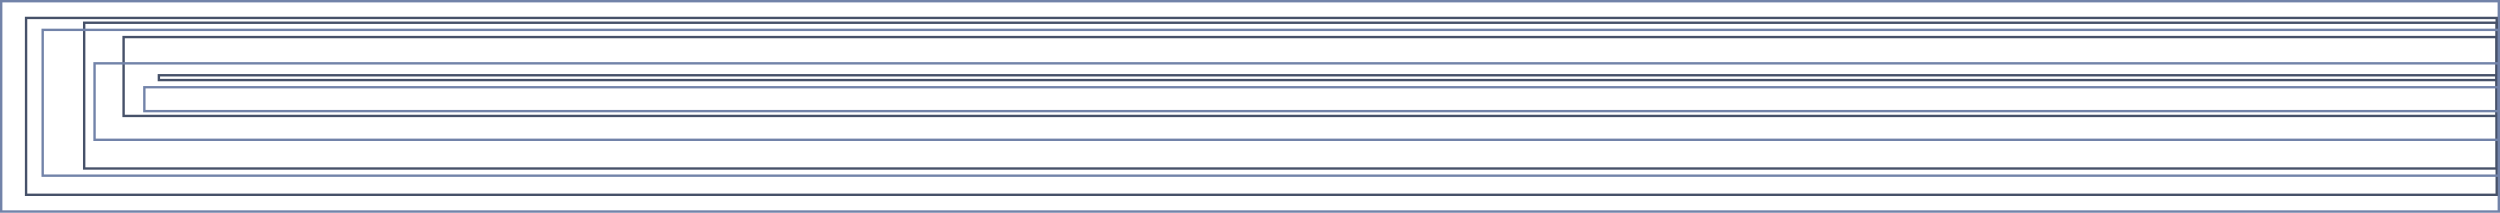 <svg width="1046" height="89" viewBox="0 0 1046 89" fill="none" xmlns="http://www.w3.org/2000/svg">
<rect x="1045.5" y="88.5" width="1045" height="88" transform="rotate(-180 1045.5 88.5)" stroke="#7283A9"/>
<rect x="1044.63" y="81.5" width="1033.72" height="74" transform="rotate(-180 1044.63 81.5)" stroke="#465169"/>
<rect x="1044.63" y="70.5" width="1009.41" height="61" transform="rotate(-180 1044.63 70.5)" stroke="#465169"/>
<rect x="1044.63" y="48.5" width="992.917" height="33" transform="rotate(-180 1044.63 48.5)" stroke="#465169"/>
<rect x="1044.63" y="33.5" width="978.16" height="2" transform="rotate(-180 1044.63 33.5)" stroke="#465169"/>
<rect x="1045.5" y="73.5" width="1027.64" height="61" transform="rotate(-180 1045.5 73.5)" stroke="#7283A9"/>
<rect x="1045.5" y="58.5" width="1005.94" height="32" transform="rotate(-180 1045.5 58.5)" stroke="#7283A9"/>
<rect x="1045.5" y="46.5" width="985.105" height="10" transform="rotate(-180 1045.5 46.5)" stroke="#7283A9"/>
</svg>
